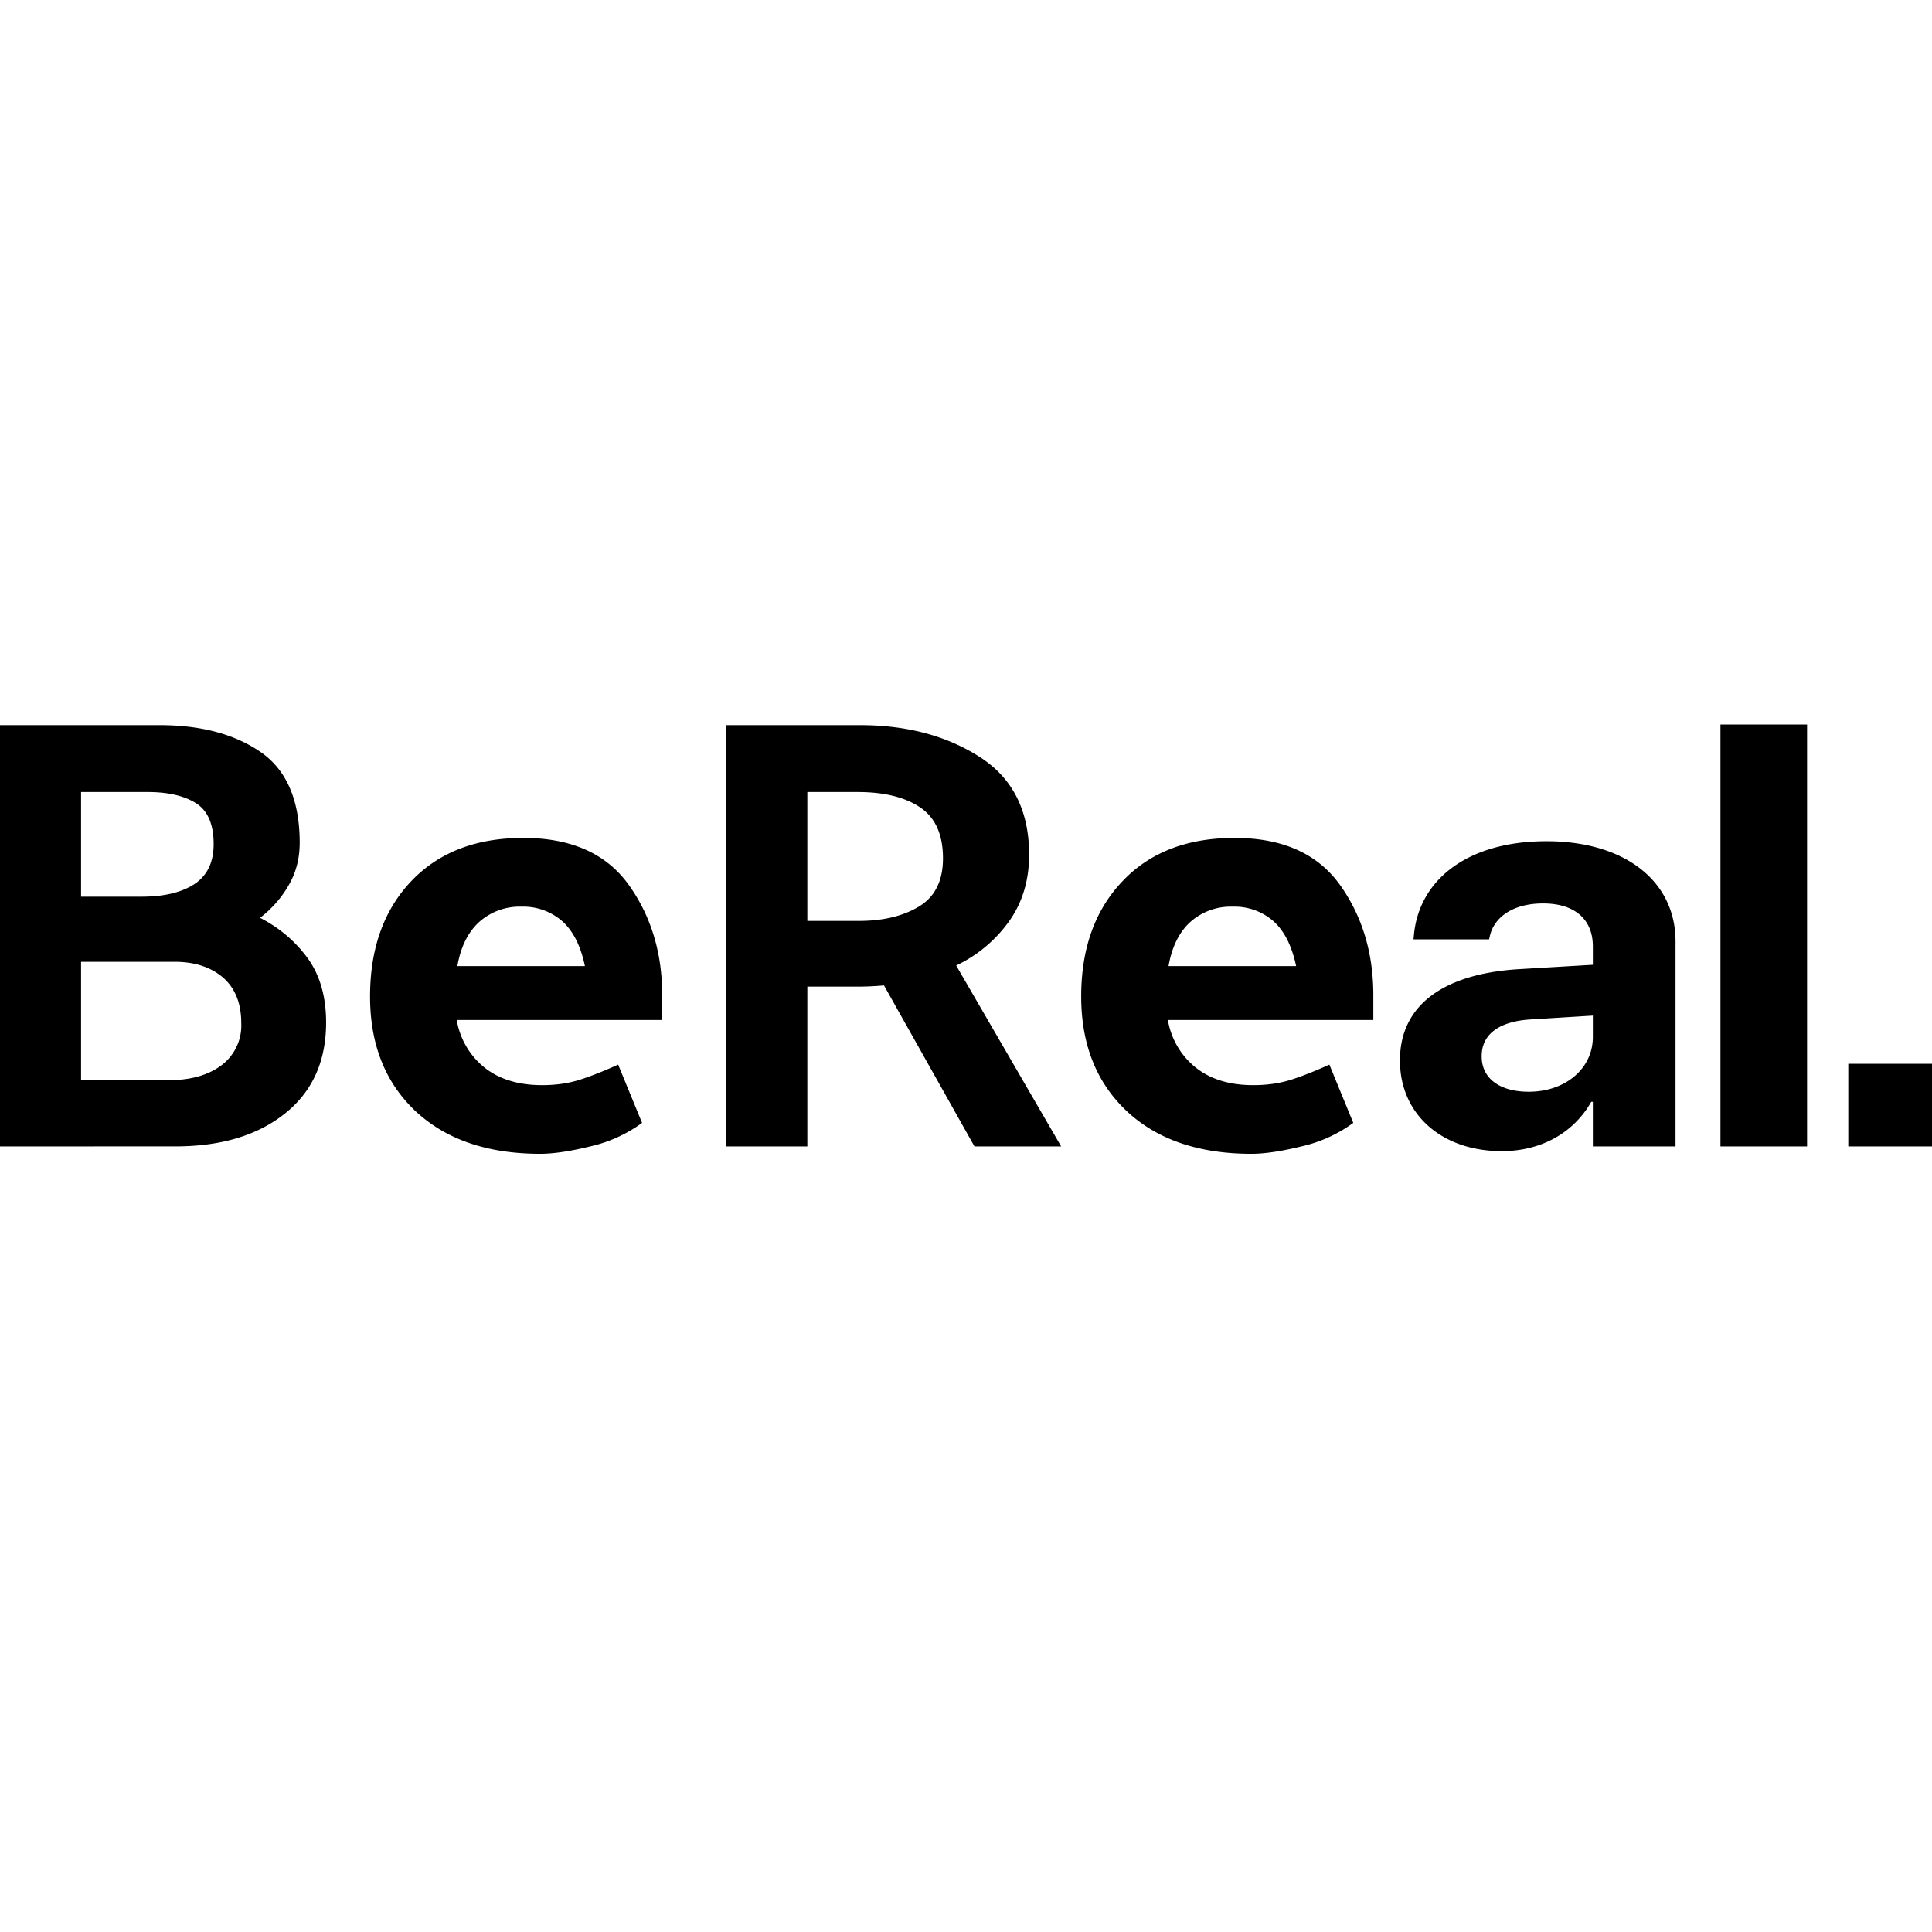 <svg role="img" viewBox="0 0 24 24" xmlns="http://www.w3.org/2000/svg"><title>BeReal</title><path d="M6.501 10.409c.593 0 1.029.194 1.307.58.279.388.418.846.418 1.374v.308H5.674a.956.956 0 0 0 .343.589c.182.146.422.22.718.22.172 0 .327-.023.464-.066.138-.044.298-.107.48-.189l.297.724a1.74 1.74 0 0 1-.644.292c-.252.062-.46.092-.62.092-.656 0-1.172-.177-1.55-.53-.377-.355-.565-.83-.565-1.424 0-.595.17-1.072.51-1.431.342-.36.806-.539 1.394-.539Zm8.835 0c.593 0 1.028.194 1.307.58.278.388.417.846.417 1.374v.308h-2.552a.957.957 0 0 0 .344.589c.182.146.421.22.718.22.171 0 .326-.023.464-.066.138-.044.298-.107.48-.189l.297.724a1.74 1.74 0 0 1-.644.292c-.253.062-.46.092-.62.092-.656 0-1.173-.177-1.55-.53-.377-.355-.566-.83-.566-1.424 0-.595.17-1.072.512-1.431.34-.36.805-.539 1.393-.539Zm3.875.041c.974 0 1.603.496 1.603 1.244v2.547h-1.027v-.554h-.02c-.215.38-.616.613-1.111.613-.756 0-1.265-.468-1.265-1.123v-.007c0-.675.53-1.07 1.465-1.13l.931-.055v-.228c0-.33-.217-.534-.618-.534-.383 0-.615.177-.664.416l-.007.03h-.939l.004-.04c.056-.687.653-1.179 1.648-1.179ZM24 13.215v1.026h-1.04v-1.026H24ZM1.982 9.008c.515 0 .934.112 1.257.335.322.223.484.6.484 1.127 0 .195-.046.371-.137.527-.09.157-.21.292-.355.405.24.123.436.29.59.5.153.21.23.477.23.8 0 .482-.171.86-.512 1.131-.34.272-.795.408-1.362.408H0V9.008h1.982Zm8.702 0c.578 0 1.072.131 1.483.393.411.262.617.667.617 1.216 0 .323-.085.601-.254.835a1.71 1.71 0 0 1-.652.542l1.304 2.247h-1.077l-1.124-2a3.683 3.683 0 0 1-.367.015h-.585v1.985H9.022V9.008h1.662ZM22.448 9v5.241h-1.076V9h1.076Zm-2.66 3.616-.777.048c-.397.025-.605.19-.605.454v.007c0 .274.229.437.584.437.46 0 .797-.291.797-.68v-.266ZM2.17 11.948H1.007v1.47h1.092c.27 0 .488-.062.652-.185a.616.616 0 0 0 .246-.523c0-.247-.076-.435-.226-.566-.151-.13-.352-.196-.601-.196Zm4.308-.685a.756.756 0 0 0-.523.188c-.14.126-.232.31-.273.55h1.584c-.052-.25-.146-.436-.281-.557a.735.735 0 0 0-.507-.181Zm8.834 0a.755.755 0 0 0-.523.188c-.14.126-.231.31-.273.55h1.585c-.053-.25-.146-.436-.281-.557a.735.735 0 0 0-.508-.181Zm-4.659-1.424h-.624v1.601h.64c.301 0 .551-.06.749-.18.198-.121.296-.32.296-.597 0-.293-.093-.503-.28-.631-.188-.128-.448-.193-.781-.193Zm-8.819 0h-.827v1.3h.749c.281 0 .5-.052.66-.157.158-.105.238-.27.238-.496 0-.246-.073-.416-.219-.508-.146-.092-.346-.139-.601-.139Z"/></svg>
